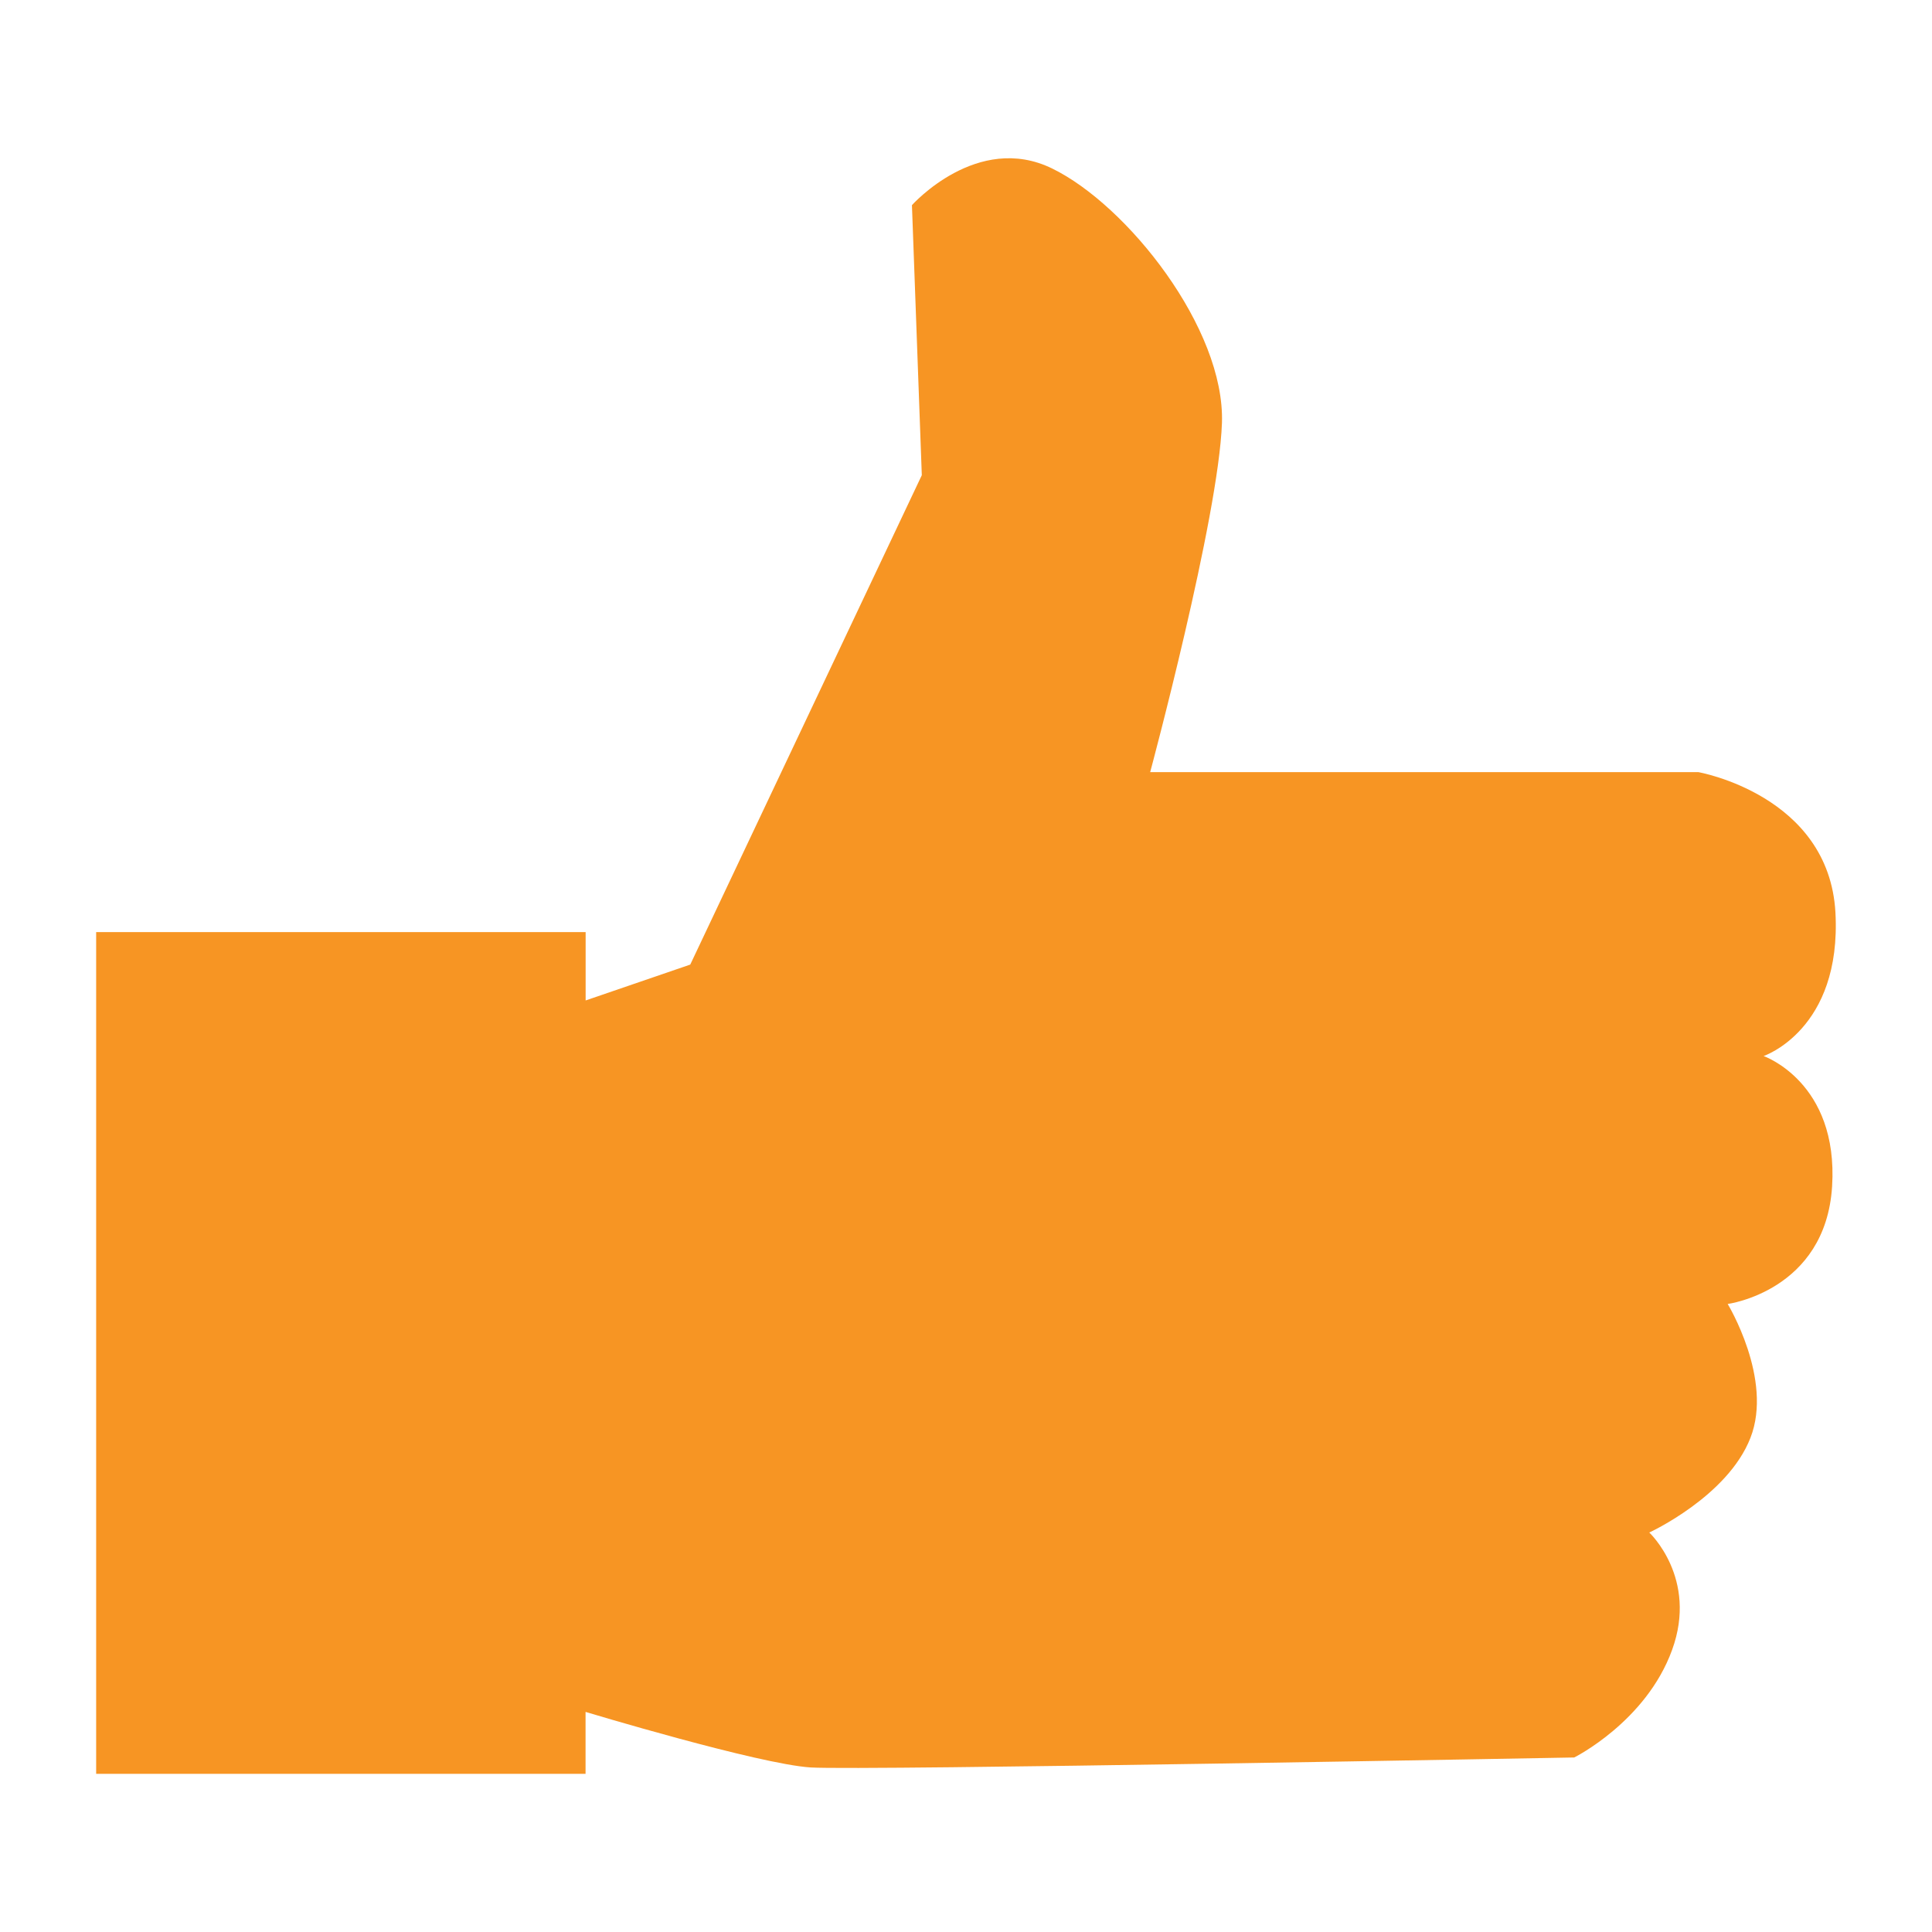 <?xml version="1.0" encoding="utf-8"?>
<!DOCTYPE svg PUBLIC "-//W3C//DTD SVG 1.1//EN" "http://www.w3.org/Graphics/SVG/1.1/DTD/svg11.dtd">
<svg version="1.1"
	 xmlns="http://www.w3.org/2000/svg" xmlns:xlink="http://www.w3.org/1999/xlink"
	 x="0px" y="0px" width="48px" height="48px" viewBox="0 0 48 48">
<defs>
</defs>
<rect opacity="0" fill="#FFFFFF" width="48" height="48"/>
<path fill="#F79523" d="M14.55,24.856l2.599-0.891l5.753-12.159l-0.245-6.709c0,0,1.625-1.823,3.487-0.909
	c1.862,0.909,4.294,3.973,4.215,6.321c-0.082,2.351-1.783,8.674-1.783,8.674h13.617c0,0,3.244,0.567,3.408,3.487
	c0.158,2.918-1.785,3.567-1.785,3.567s1.864,0.646,1.702,3.24c-0.164,2.598-2.594,2.92-2.594,2.92s1.135,1.867,0.566,3.324
	c-0.566,1.46-2.514,2.354-2.514,2.354s1.216,1.134,0.567,2.916c-0.646,1.784-2.432,2.673-2.432,2.673s-17.67,0.327-18.97,0.248
	c-1.293-0.082-5.593-1.38-5.593-1.38v1.538H2.389V23.158H14.55V24.856z"/>
</svg>
